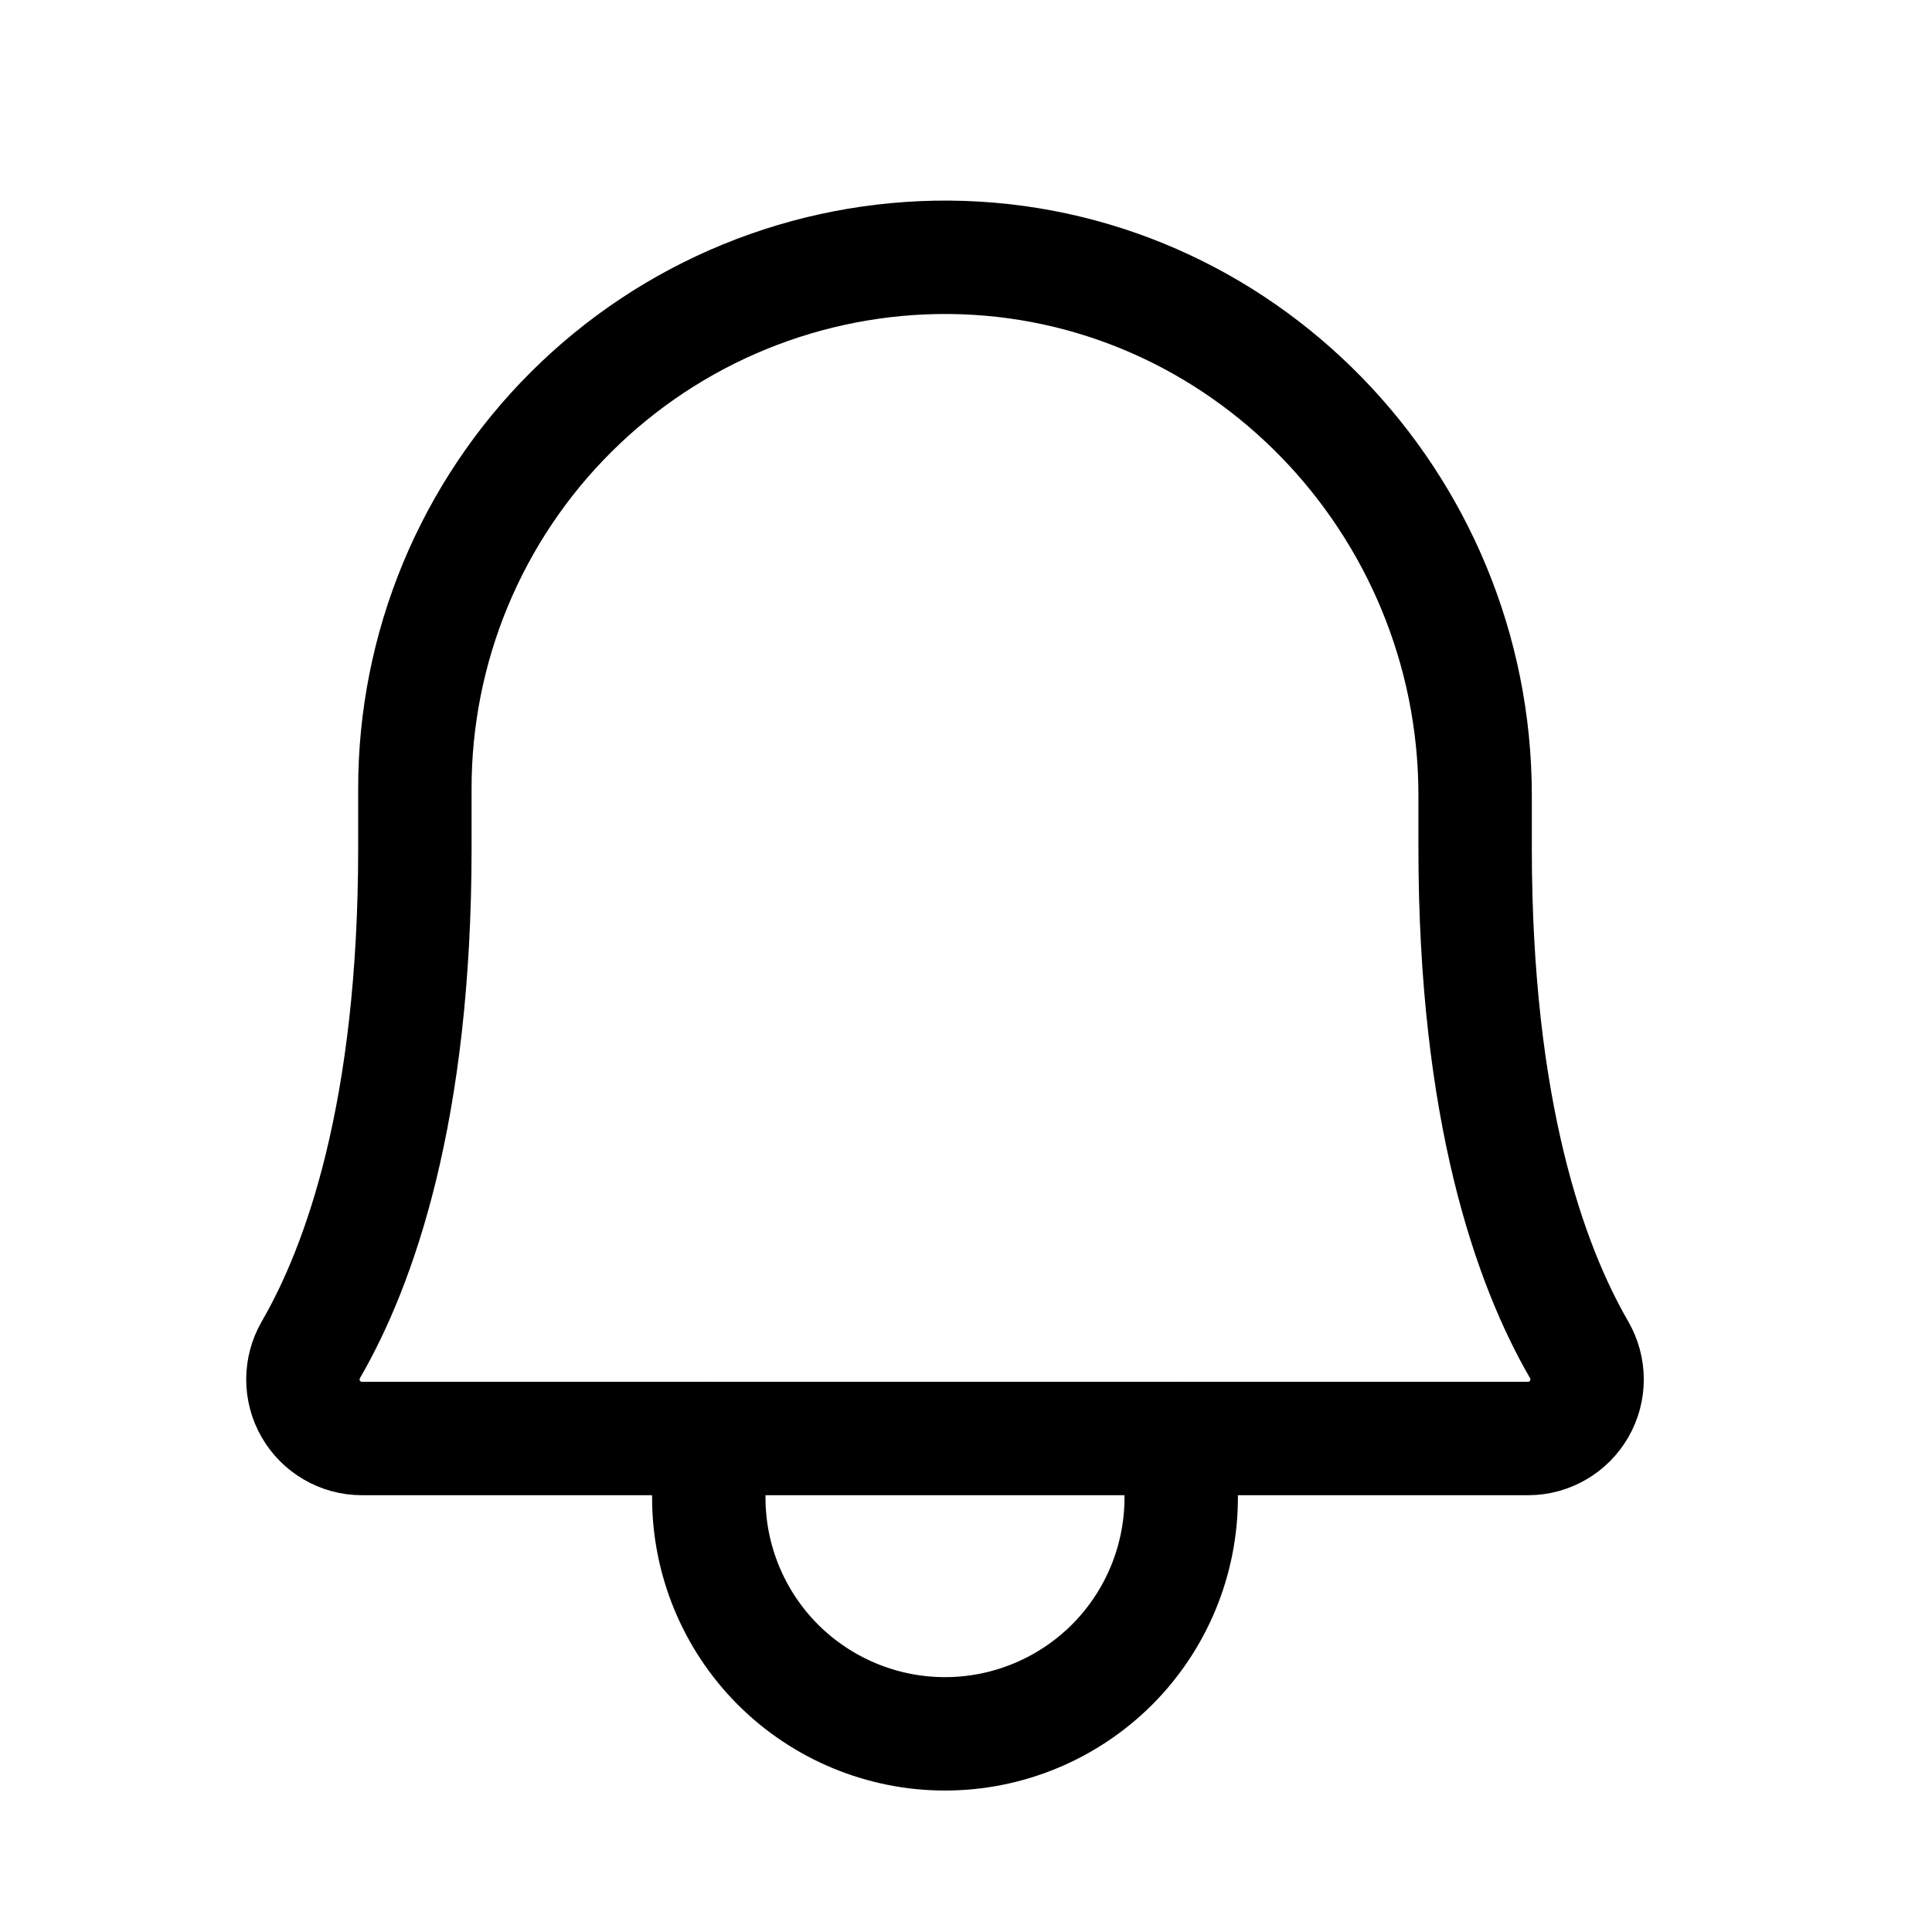 <svg width="23" height="23" viewBox="0 0 23 23" fill="none" xmlns="http://www.w3.org/2000/svg">
<path d="M4.939 9.391C4.938 8.557 5.102 7.732 5.421 6.962C5.741 6.192 6.209 5.492 6.8 4.904C7.39 4.316 8.091 3.85 8.863 3.534C9.634 3.218 10.46 3.058 11.294 3.063C14.774 3.089 17.561 5.981 17.561 9.47V10.094C17.561 13.24 18.22 15.069 18.8 16.07C18.861 16.177 18.894 16.298 18.894 16.421C18.894 16.545 18.862 16.666 18.8 16.773C18.739 16.879 18.651 16.968 18.544 17.03C18.438 17.092 18.317 17.125 18.193 17.125H4.307C4.183 17.125 4.062 17.092 3.956 17.03C3.849 16.968 3.761 16.879 3.7 16.773C3.638 16.666 3.606 16.545 3.606 16.421C3.606 16.298 3.639 16.177 3.7 16.07C4.28 15.069 4.939 13.24 4.939 10.094V9.391Z" stroke="black" stroke-width="1.35" stroke-linecap="round" stroke-linejoin="round"/>
<path d="M8.438 17.125V17.828C8.438 18.574 8.734 19.289 9.261 19.817C9.789 20.344 10.504 20.641 11.25 20.641C11.996 20.641 12.711 20.344 13.239 19.817C13.766 19.289 14.062 18.574 14.062 17.828V17.125" stroke="black" stroke-width="1.35" stroke-linecap="round" stroke-linejoin="round"/>
</svg>

